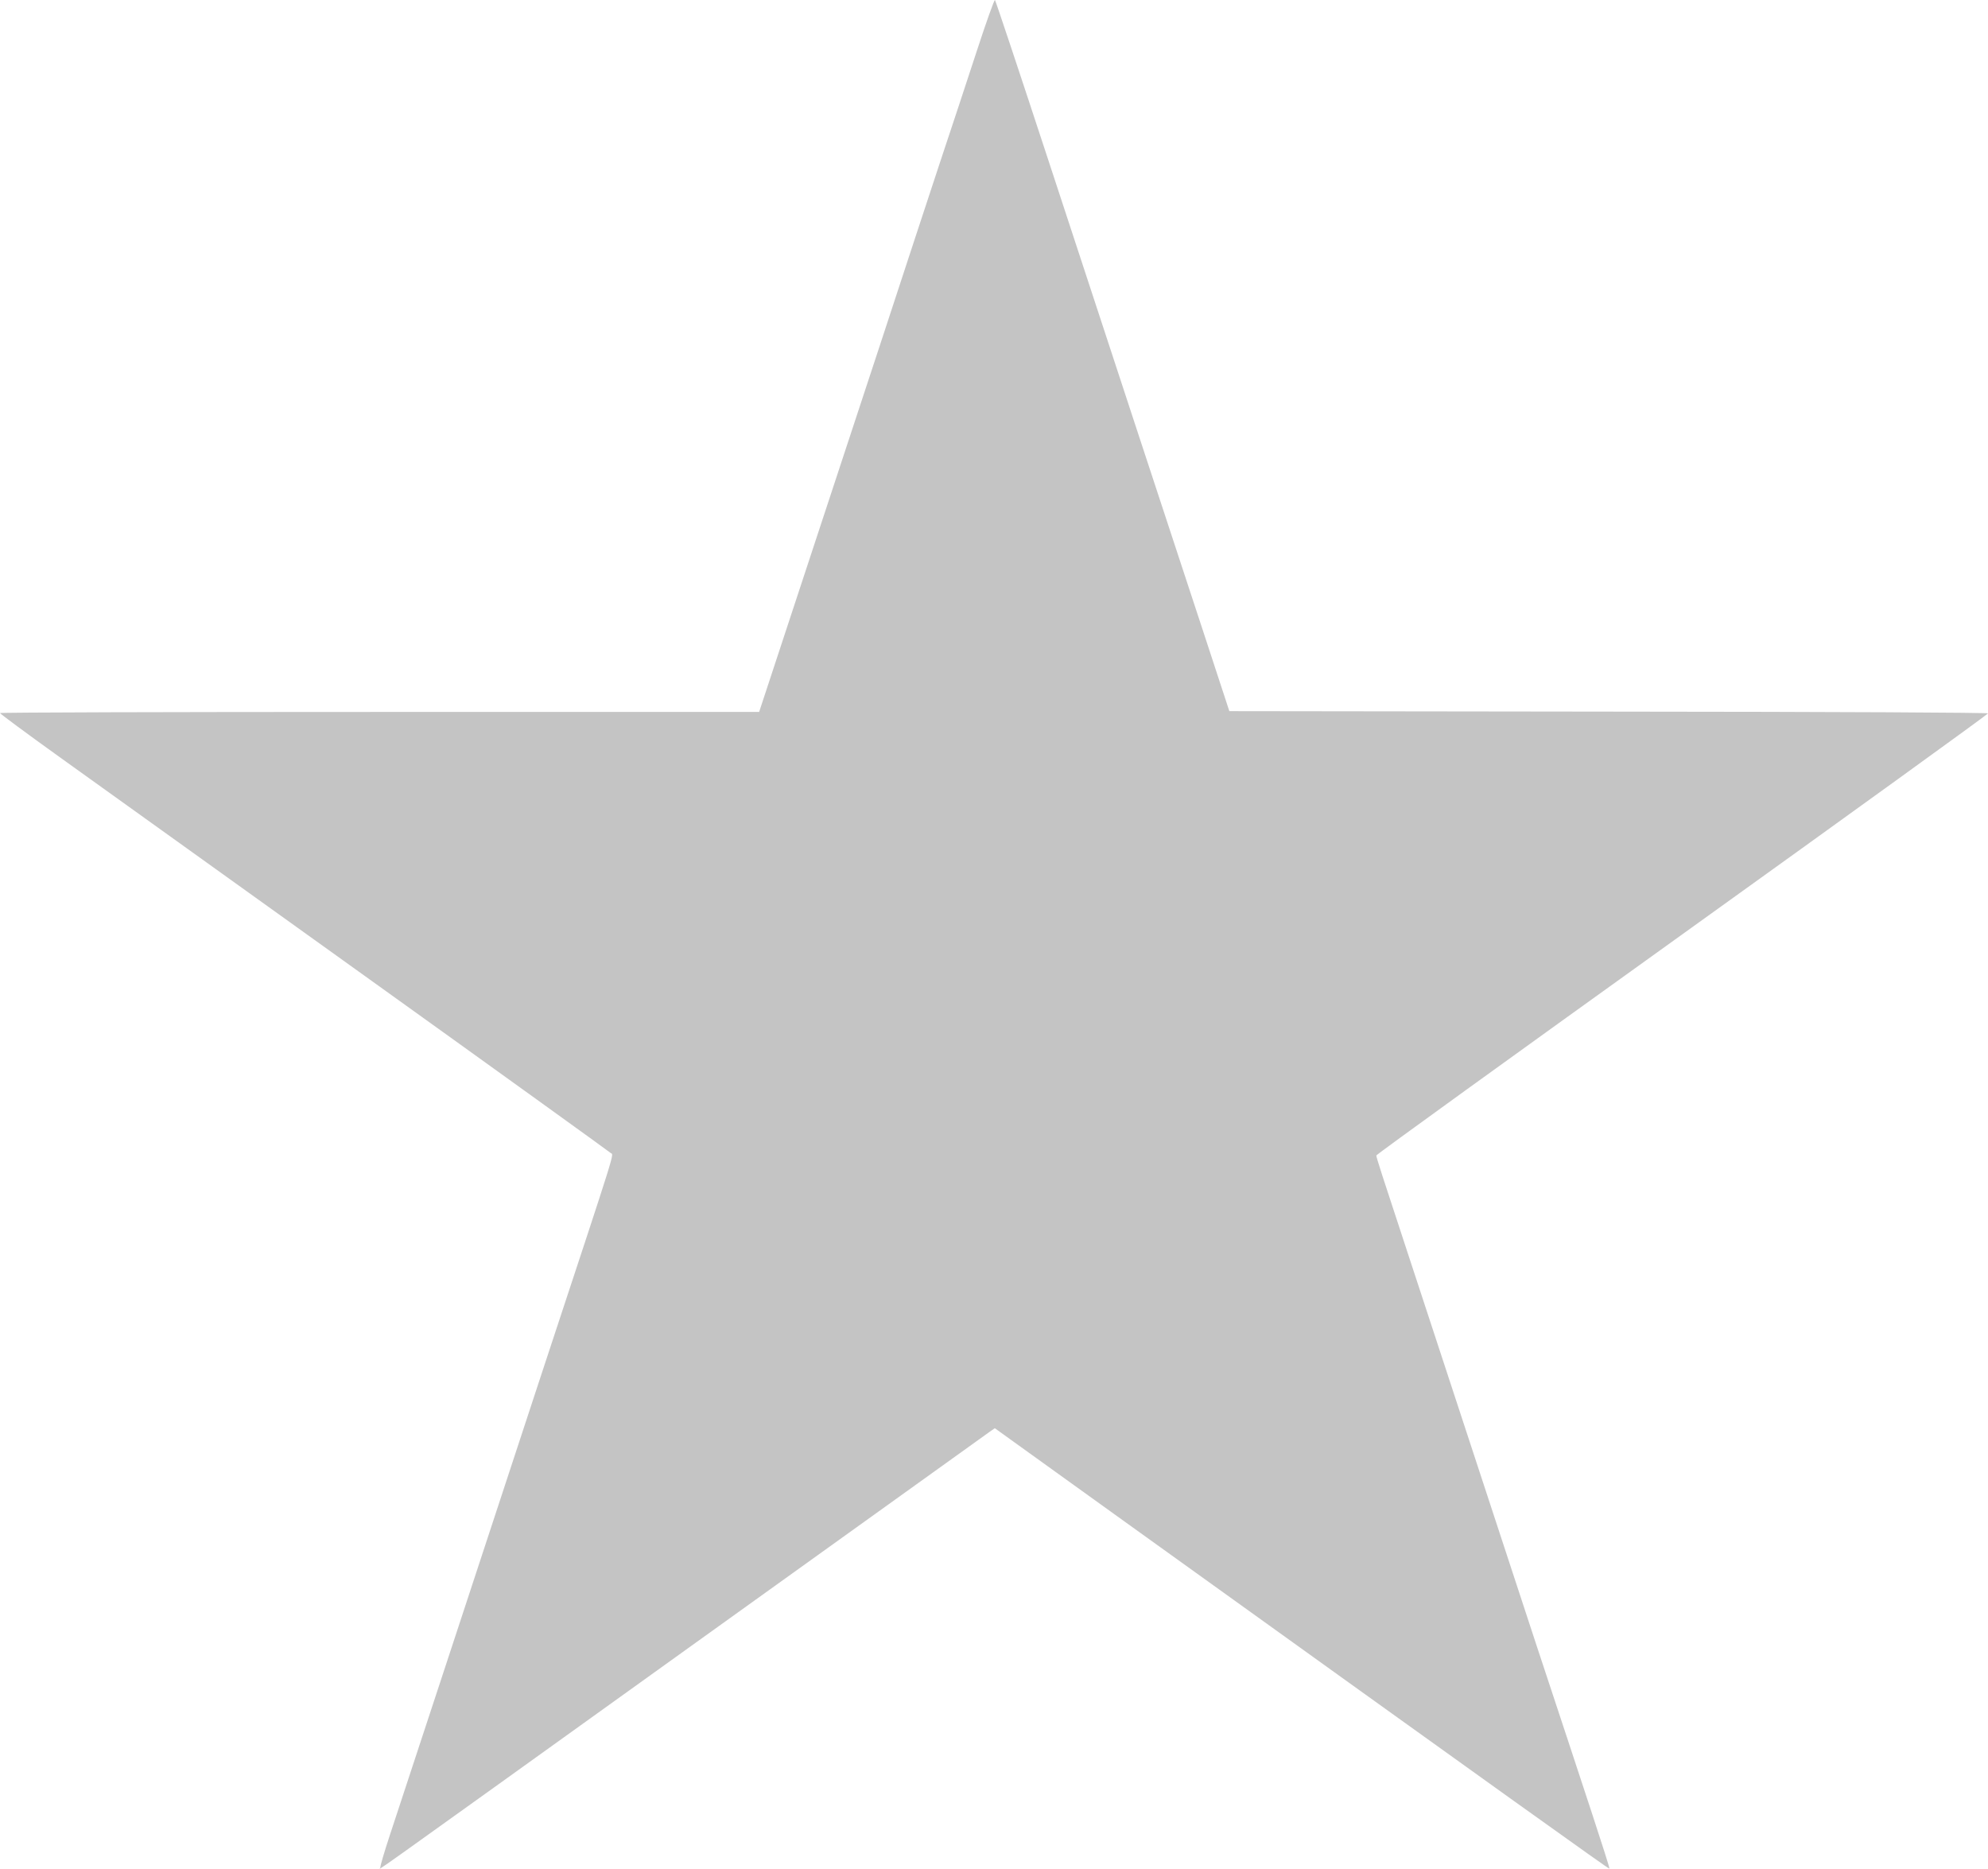 <svg id="Capa_1" data-name="Capa 1" xmlns="http://www.w3.org/2000/svg" viewBox="0 0 1235 1160.78"><defs><style>.cls-1{fill:#c4c4c4;}</style></defs><title>estrella0</title><path class="cls-1" d="M1025.3,461.8l-235.6-.3-16.4-50c-9-27.5-27.2-82.6-40.3-122.5s-38.3-116.6-56-170.5-32.5-98.3-32.9-98.7-5.5,13.9-11.4,32-16.1,48.9-22.7,68.7S586.7,191.4,572.7,234,536,345.4,522.4,386.7L497.6,462H261.8c-129.7,0-235.8.3-235.8.7s17,13,37.8,27.9,105.7,75.8,188.7,135.3S404.3,735,405.3,735.9c2,1.9,5.5-9.4-42,134.6-18.7,57-34.4,104.7-62.8,191-14.1,42.9-28.6,86.9-32.2,97.8s-6.3,20.1-6,20.4c.7.6-23.6,18,191.2-136.2C554.7,970.9,639,910.4,640.7,909.2l3.3-2.3,76.2,54.8c244.7,175.8,305.3,219.1,305.6,218.8s-4.6-15.3-10.6-33.7-21.6-65.5-34.6-104.8c-51.1-155.6-71.2-216.8-81.1-247C885,751,881,738.7,881,737.5c0-.6,85.5-62.3,190-137.3s190-136.8,190-137.3S1170.1,461.9,1025.3,461.8Z" transform="translate(-26 -19.79)"/></svg>
